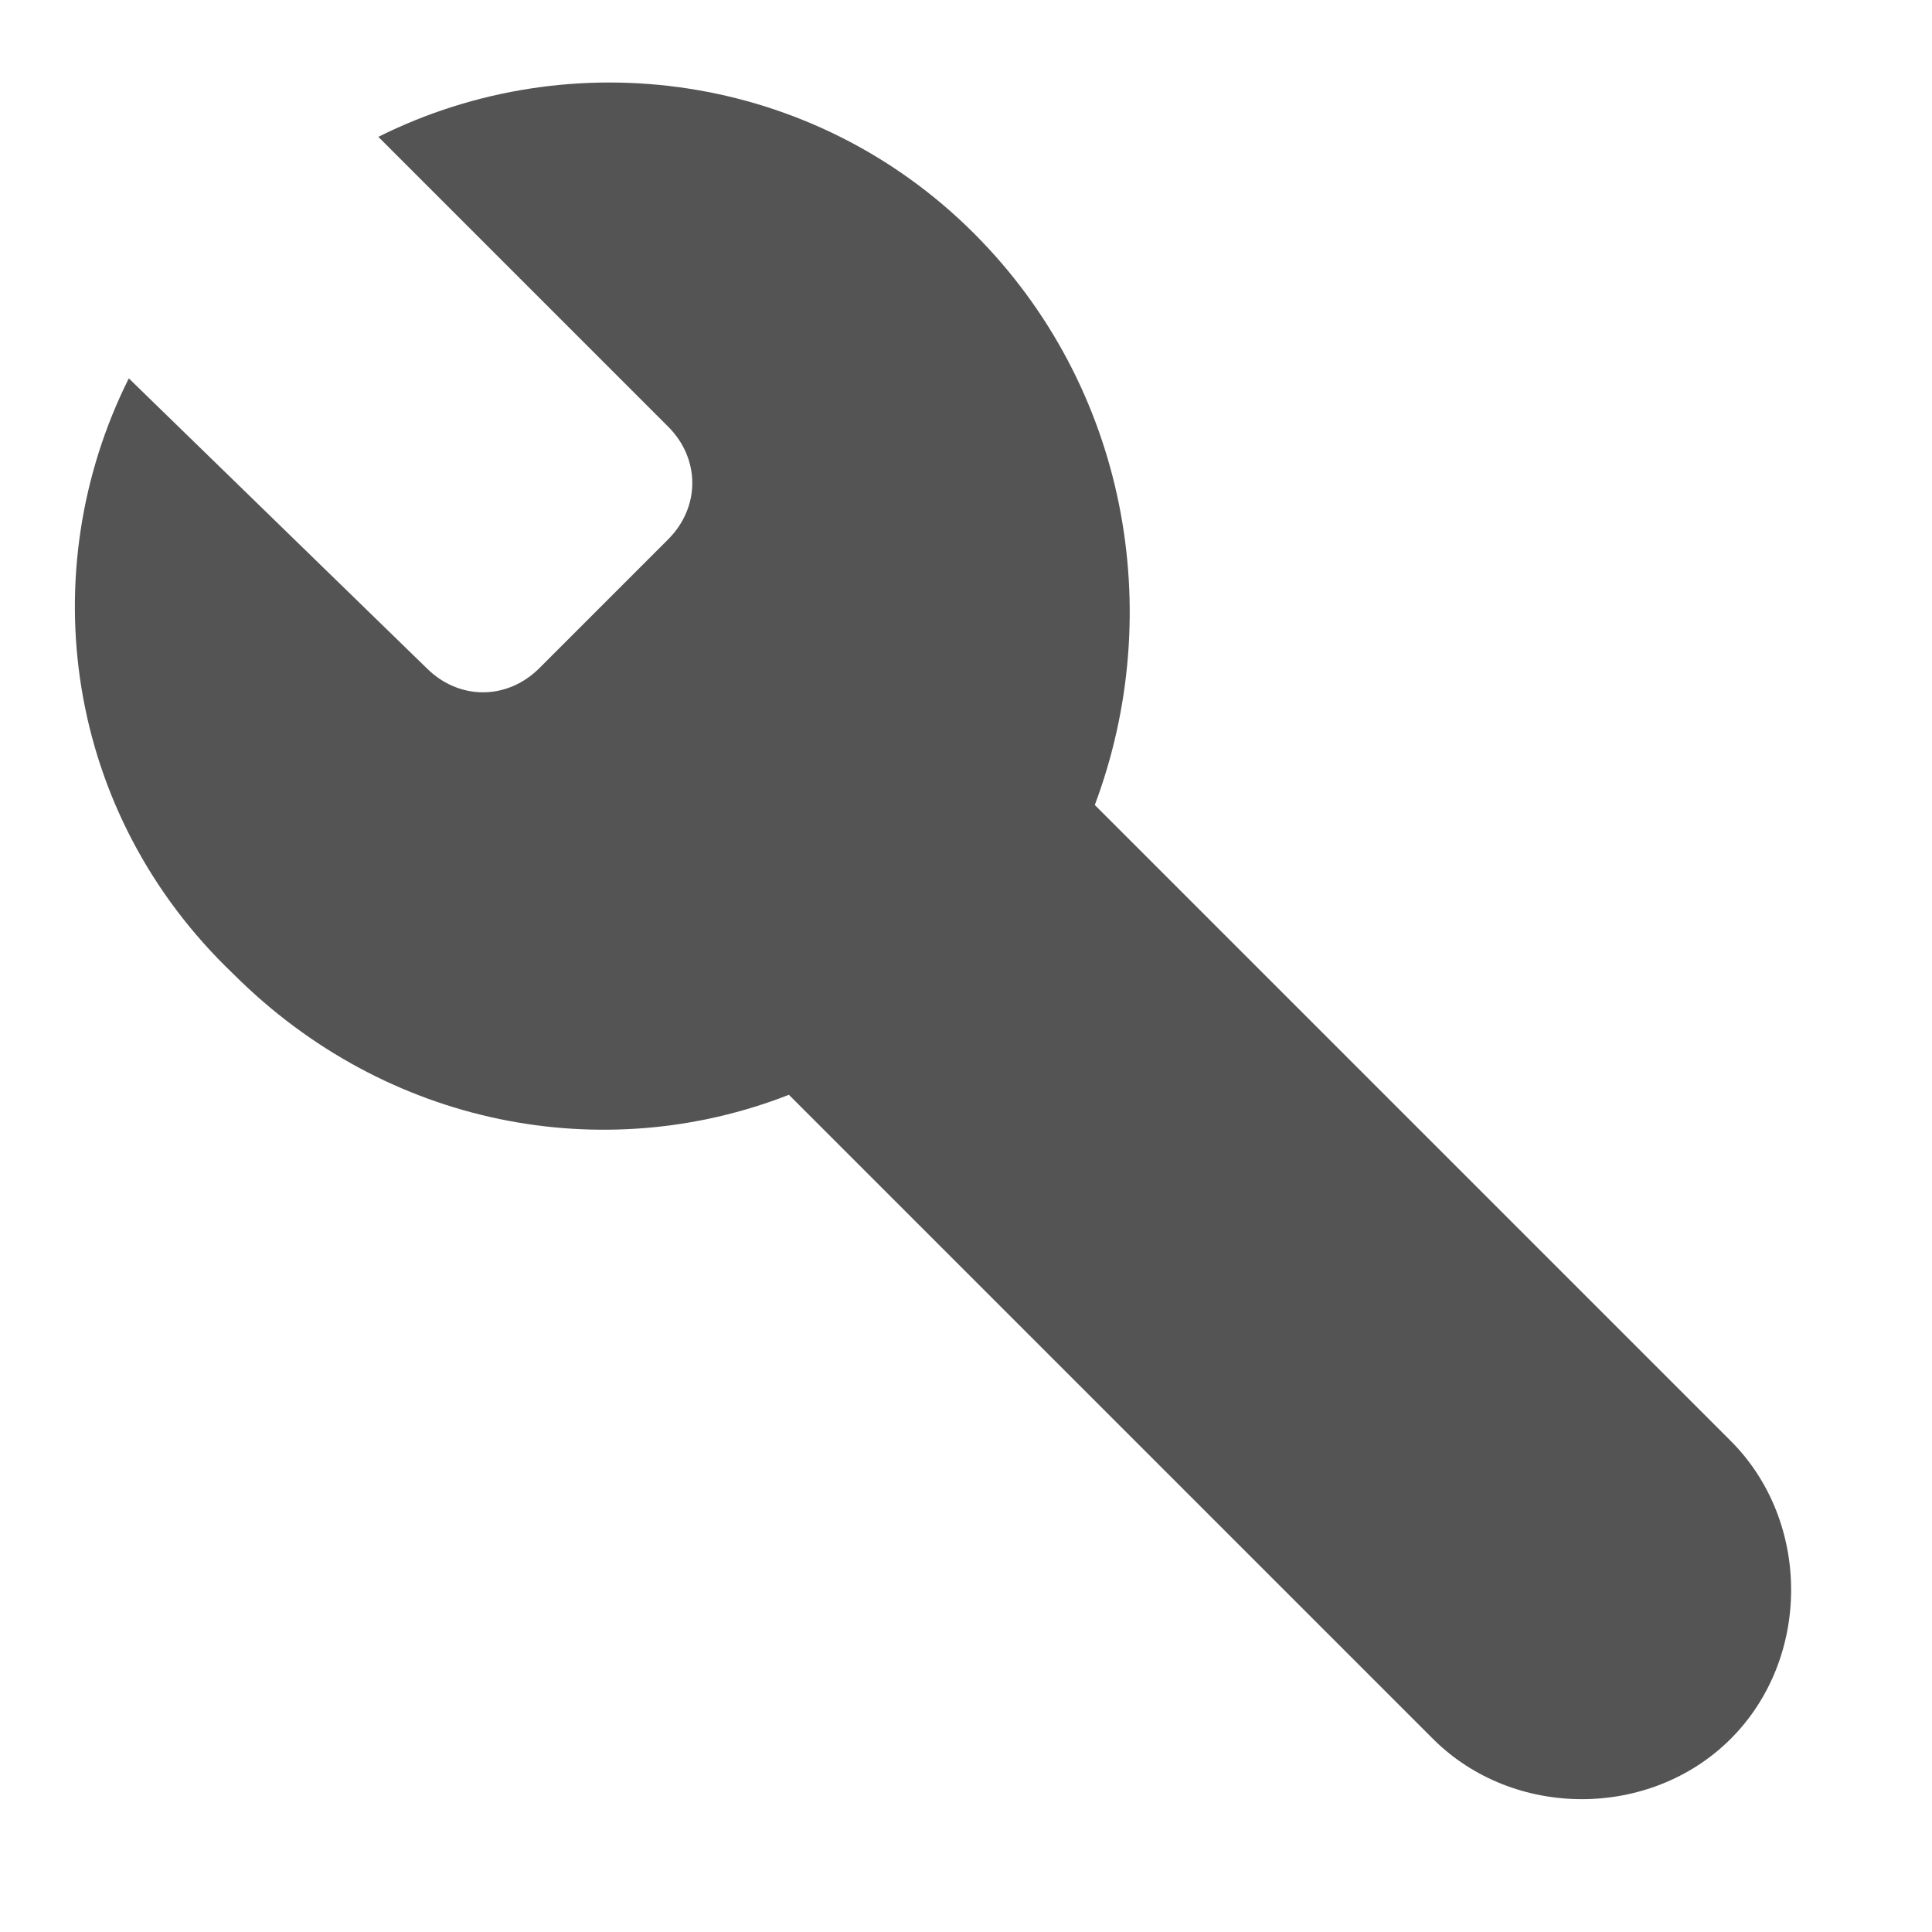 <?xml version="1.0" encoding="utf-8"?>
<!-- Generator: Adobe Illustrator 22.1.0, SVG Export Plug-In . SVG Version: 6.00 Build 0)  -->
<svg version="1.1" id="Layer_1" xmlns="http://www.w3.org/2000/svg" xmlns:xlink="http://www.w3.org/1999/xlink" x="0px" y="0px"
	 viewBox="0 0 24 24" style="enable-background:new 0 0 24 24;" xml:space="preserve">
<style type="text/css">
	.st0{fill:none;}
	.st1{fill:#535453;}
</style>
<path class="st0" d="M0,0h24v24H0V0z"/>
<path class="st1" d="M12.1,2.9c-2-2-5-2.4-7.4-1.2l3.6,3.6c0.4,0.4,0.4,1,0,1.4L6.7,8.3c-0.4,0.4-1,0.4-1.4,0L1.6,4.7
	c-1.2,2.4-0.8,5.4,1.3,7.4c1.9,1.9,4.6,2.4,6.9,1.5l8,8c1,1,2.7,1,3.7,0c1-1,1-2.7,0-3.7l-7.9-7.9C14.5,7.6,14,4.8,12.1,2.9z"/>
</svg>
